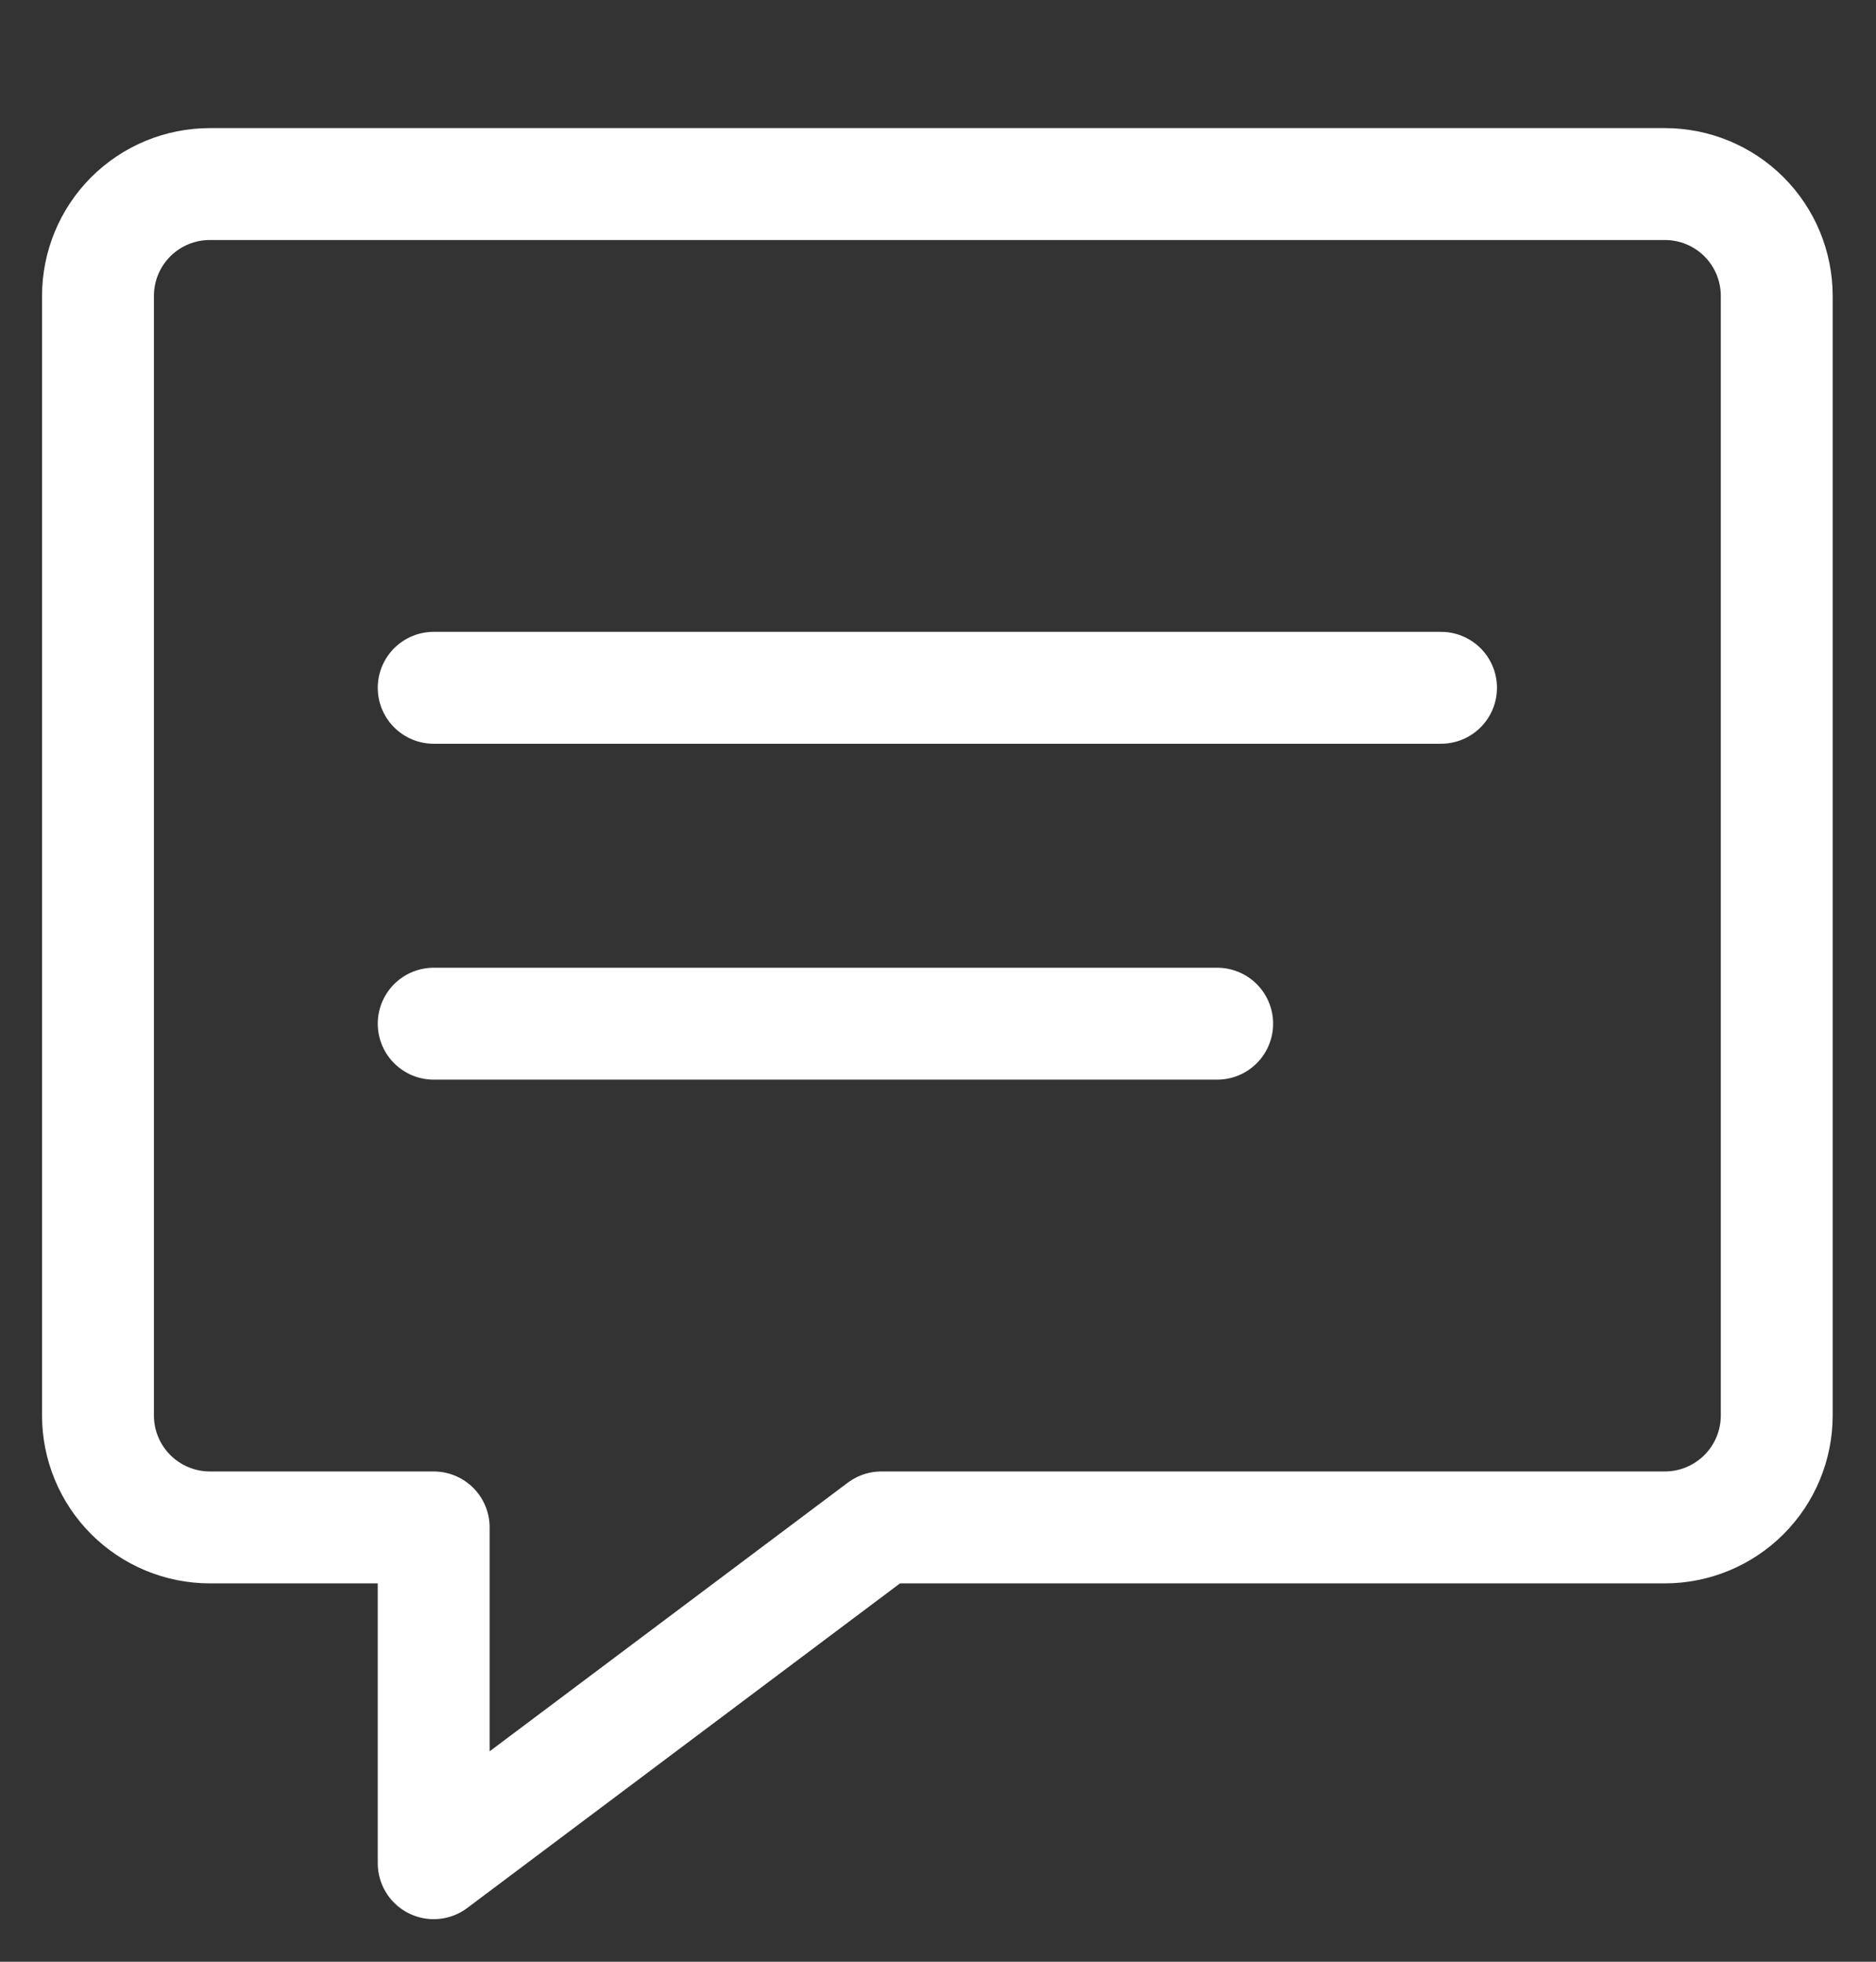 <svg width="22" height="23" viewBox="0 0 22 23" fill="none" xmlns="http://www.w3.org/2000/svg">
<rect x="0" y="0" width="22" height="23" fill="#333333" stroke="none"/>
<g clip-path="url(#clip0_49_50053)">
<path d="M19.524 17.908H10.336L5.086 21.845V17.908H2.461C2.113 17.908 1.779 17.769 1.533 17.523C1.287 17.277 1.149 16.943 1.149 16.595V3.47C1.149 3.122 1.287 2.788 1.533 2.542C1.779 2.296 2.113 2.158 2.461 2.158H19.524C19.872 2.158 20.206 2.296 20.452 2.542C20.698 2.788 20.836 3.122 20.836 3.47V16.595C20.836 16.943 20.698 17.277 20.452 17.523C20.206 17.769 19.872 17.908 19.524 17.908Z" stroke="#FFFFFF" stroke-width="1.312" stroke-linecap="round" stroke-linejoin="round"/>
<path d="M5.086 8.064H16.899" stroke="#FFFFFF" stroke-width="1.312" stroke-linecap="round" stroke-linejoin="round"/>
<path d="M5.086 12.002H14.274" stroke="#FFFFFF" stroke-width="1.312" stroke-linecap="round" stroke-linejoin="round"/>
</g>
<defs>
<clipPath id="clip0_49_50053">
<rect width="21" height="21" fill="white" transform="translate(0.493 1.501)"/>
</clipPath>
</defs>
</svg>
